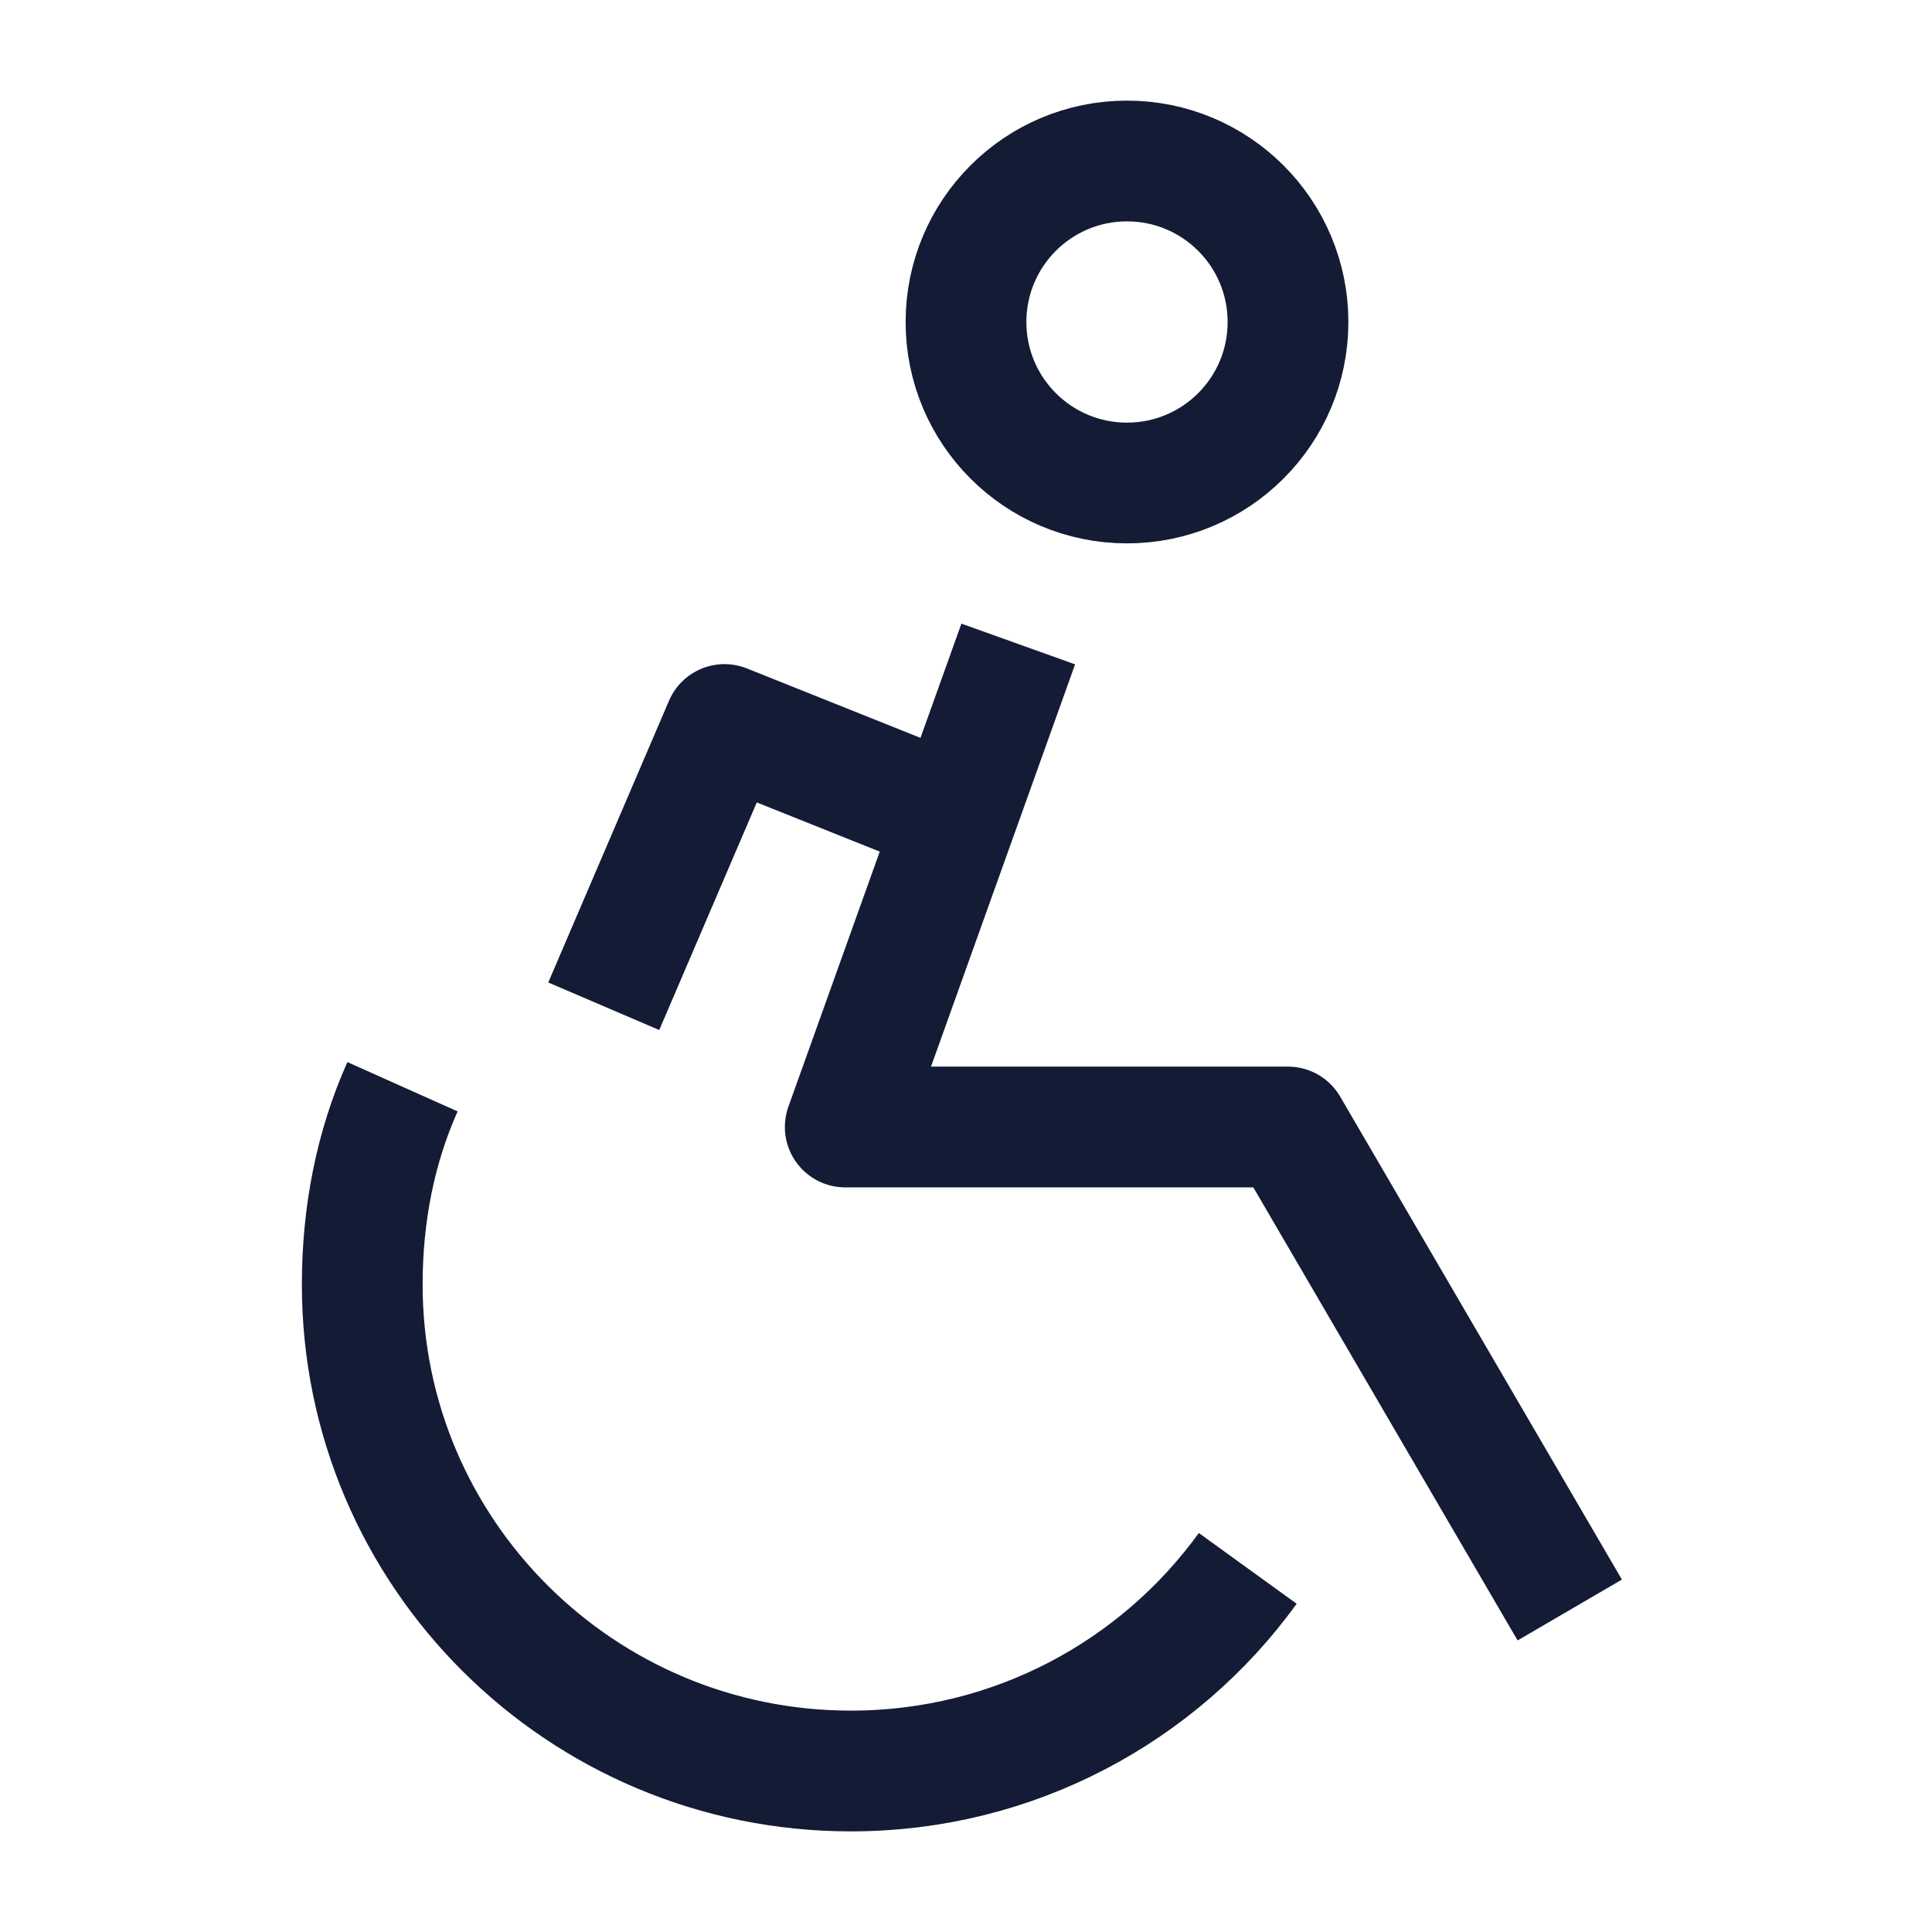 <svg width="24" height="24" viewBox="0 0 24 24" fill="none" xmlns="http://www.w3.org/2000/svg">
<path d="M11.5 10L9 9L7.5 12.5" stroke="#141B34" stroke-width="1.5" stroke-linejoin="round"/>
<path d="M14 6C12.895 6 12 5.105 12 4C12 2.895 12.895 2 14 2C15.105 2 16 2.895 16 4C16 5.105 15.105 6 14 6Z" stroke="#141B34" stroke-width="1.5" stroke-linejoin="round"/>
<path d="M15.5 19.483C14.398 21.007 12.6 22 10.57 22C7.217 22 4.5 19.295 4.5 15.958C4.5 15.083 4.664 14.251 5 13.5" stroke="#141B34" stroke-width="1.5" stroke-linejoin="round"/>
<path d="M12.649 8L10.5 14H16L19.5 20" stroke="#141B34" stroke-width="1.5" stroke-linejoin="round"/>
</svg>

